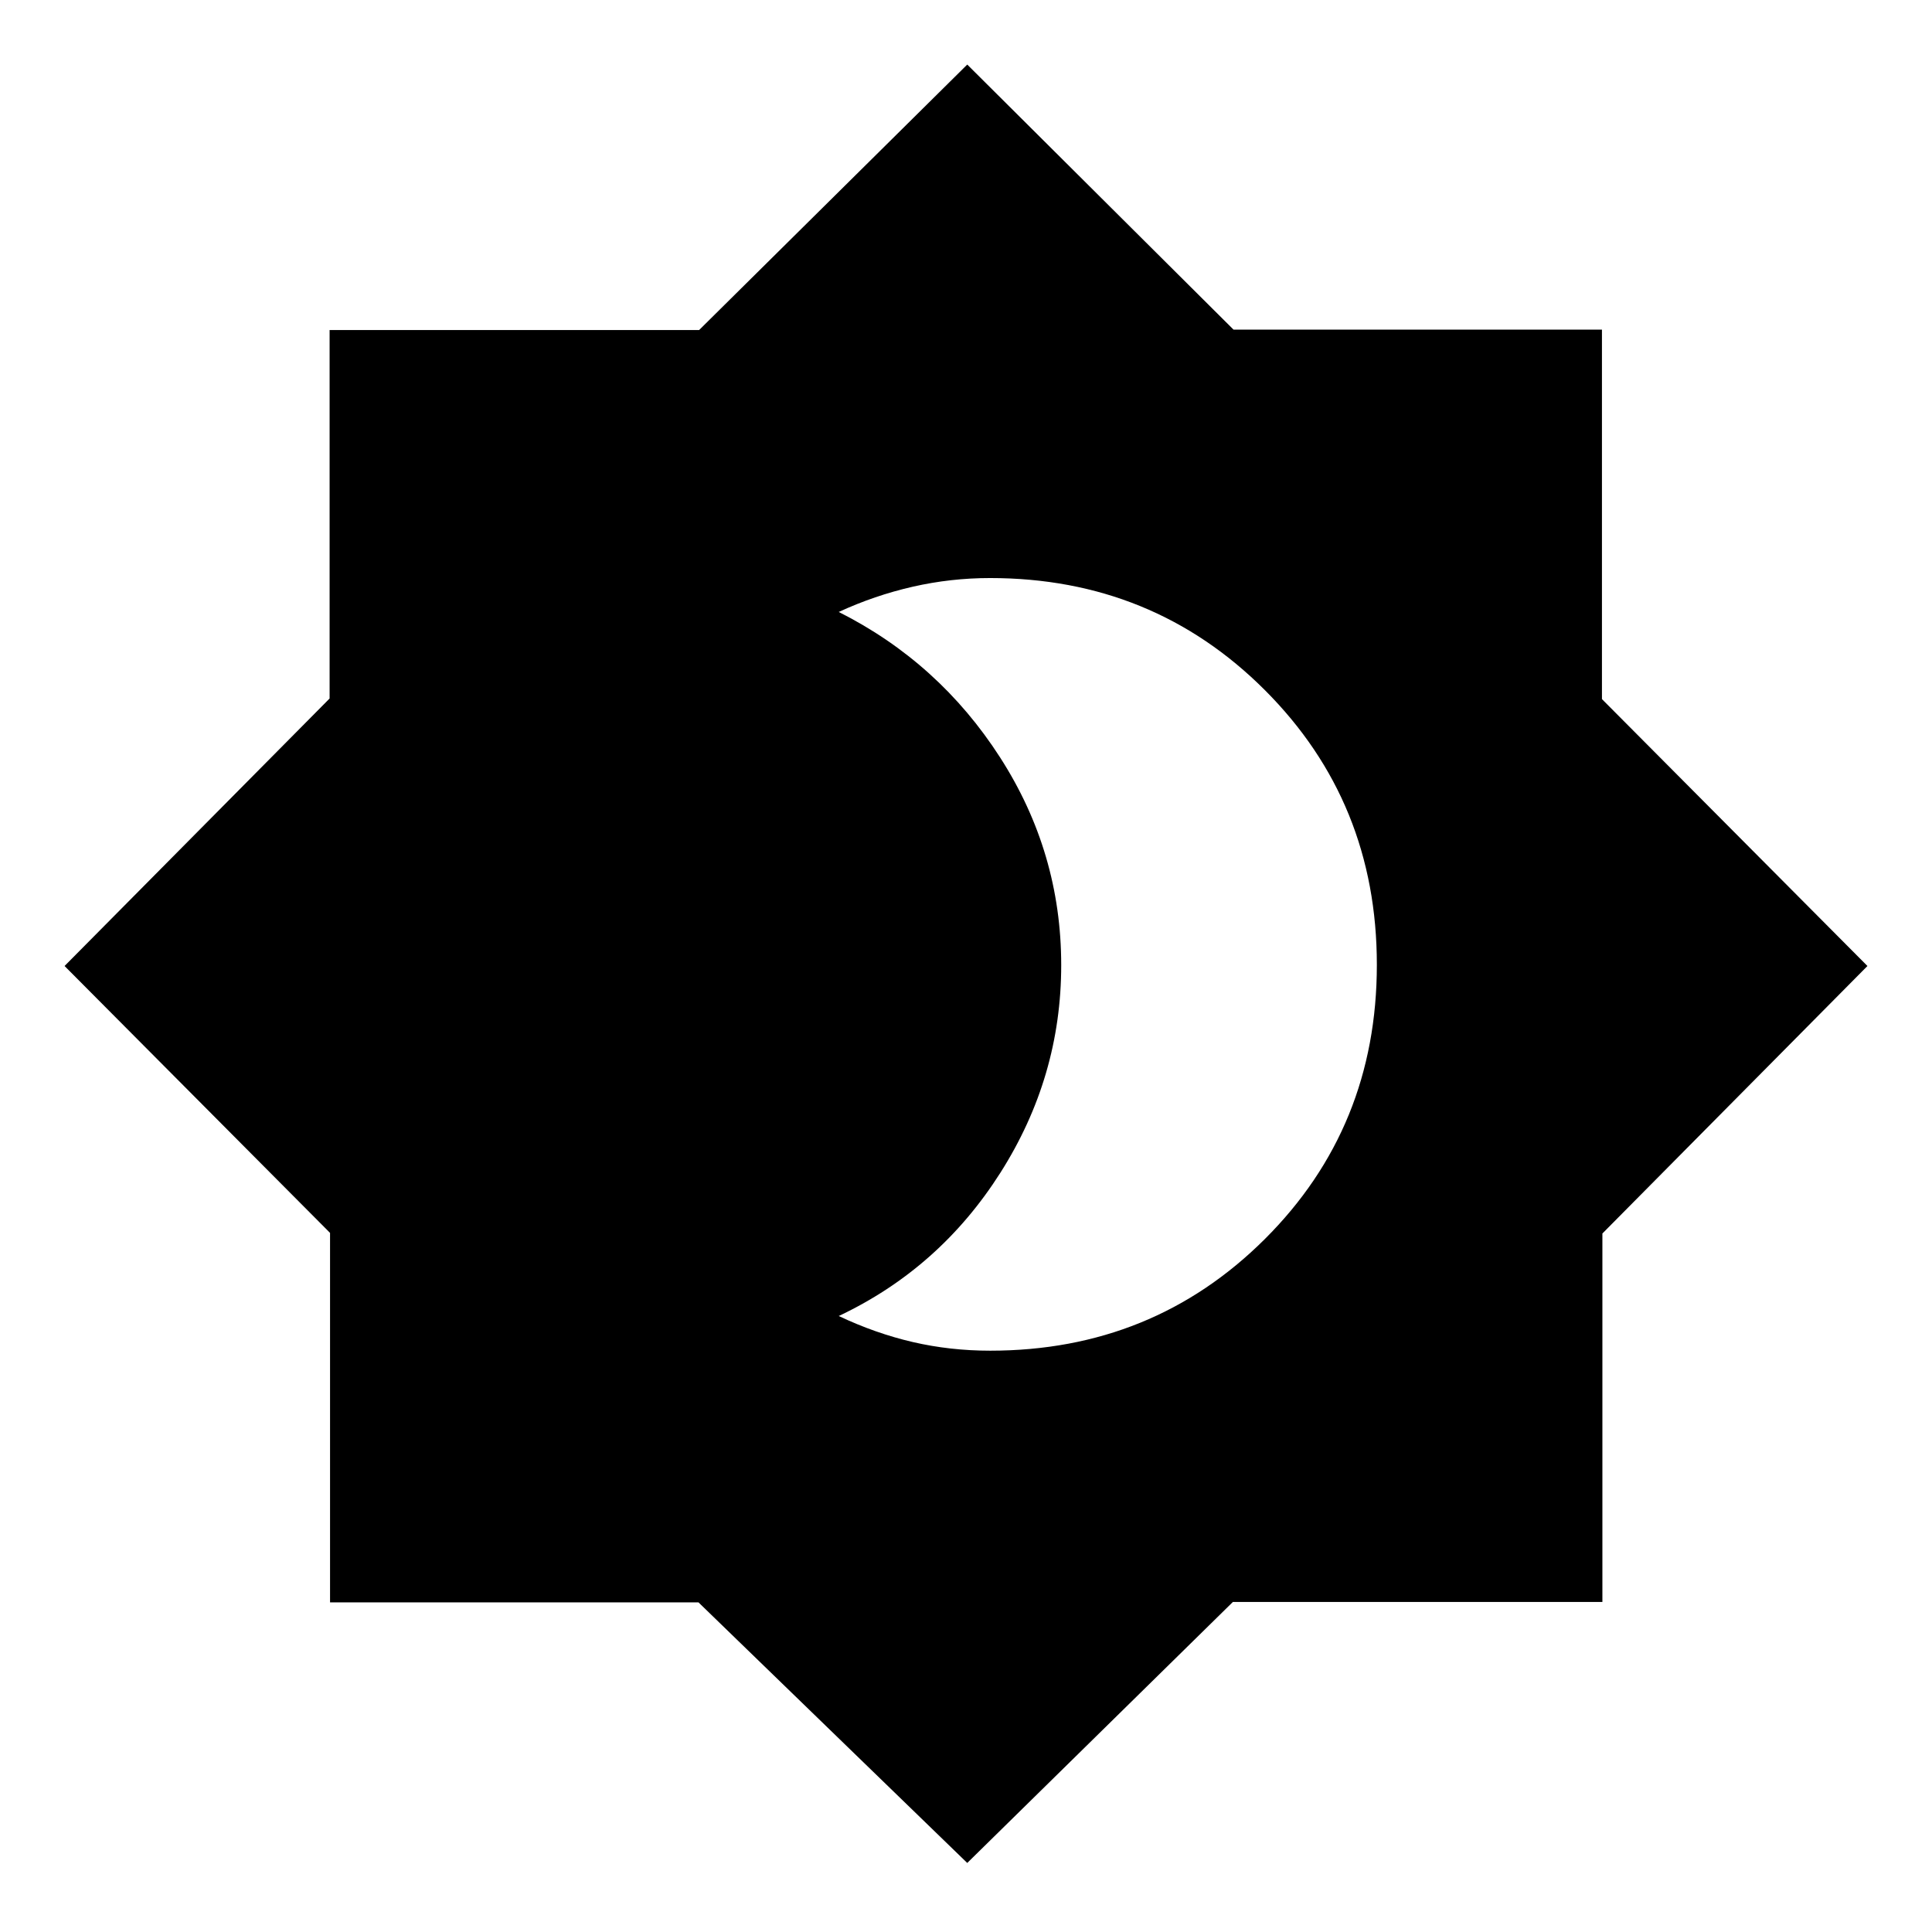 <svg xmlns="http://www.w3.org/2000/svg" height="48" viewBox="0 -960 960 960" width="48"><path d="M492-288.85q80.82 0 136.49-55.47 55.66-55.48 55.66-136.3 0-80.81-55.66-136.48-55.67-55.67-136.49-55.67-19.57 0-38.48 4.31-18.9 4.31-36.75 12.54 49.82 25.08 80.18 72.3 30.36 47.21 30.36 103.19 0 55.58-30.21 103.14-30.21 47.55-80.33 71.21 18.2 8.62 36.76 12.93 18.55 4.3 38.47 4.3ZM480.62-34.31 347.08-163.78H164v-183.6L32.08-480l131.7-132.92V-796h183.6l133.24-131.92 132.3 131.7H796v183.6L927.92-480l-131.7 132.92V-164h-183.6l-132 129.69Z"/></svg>